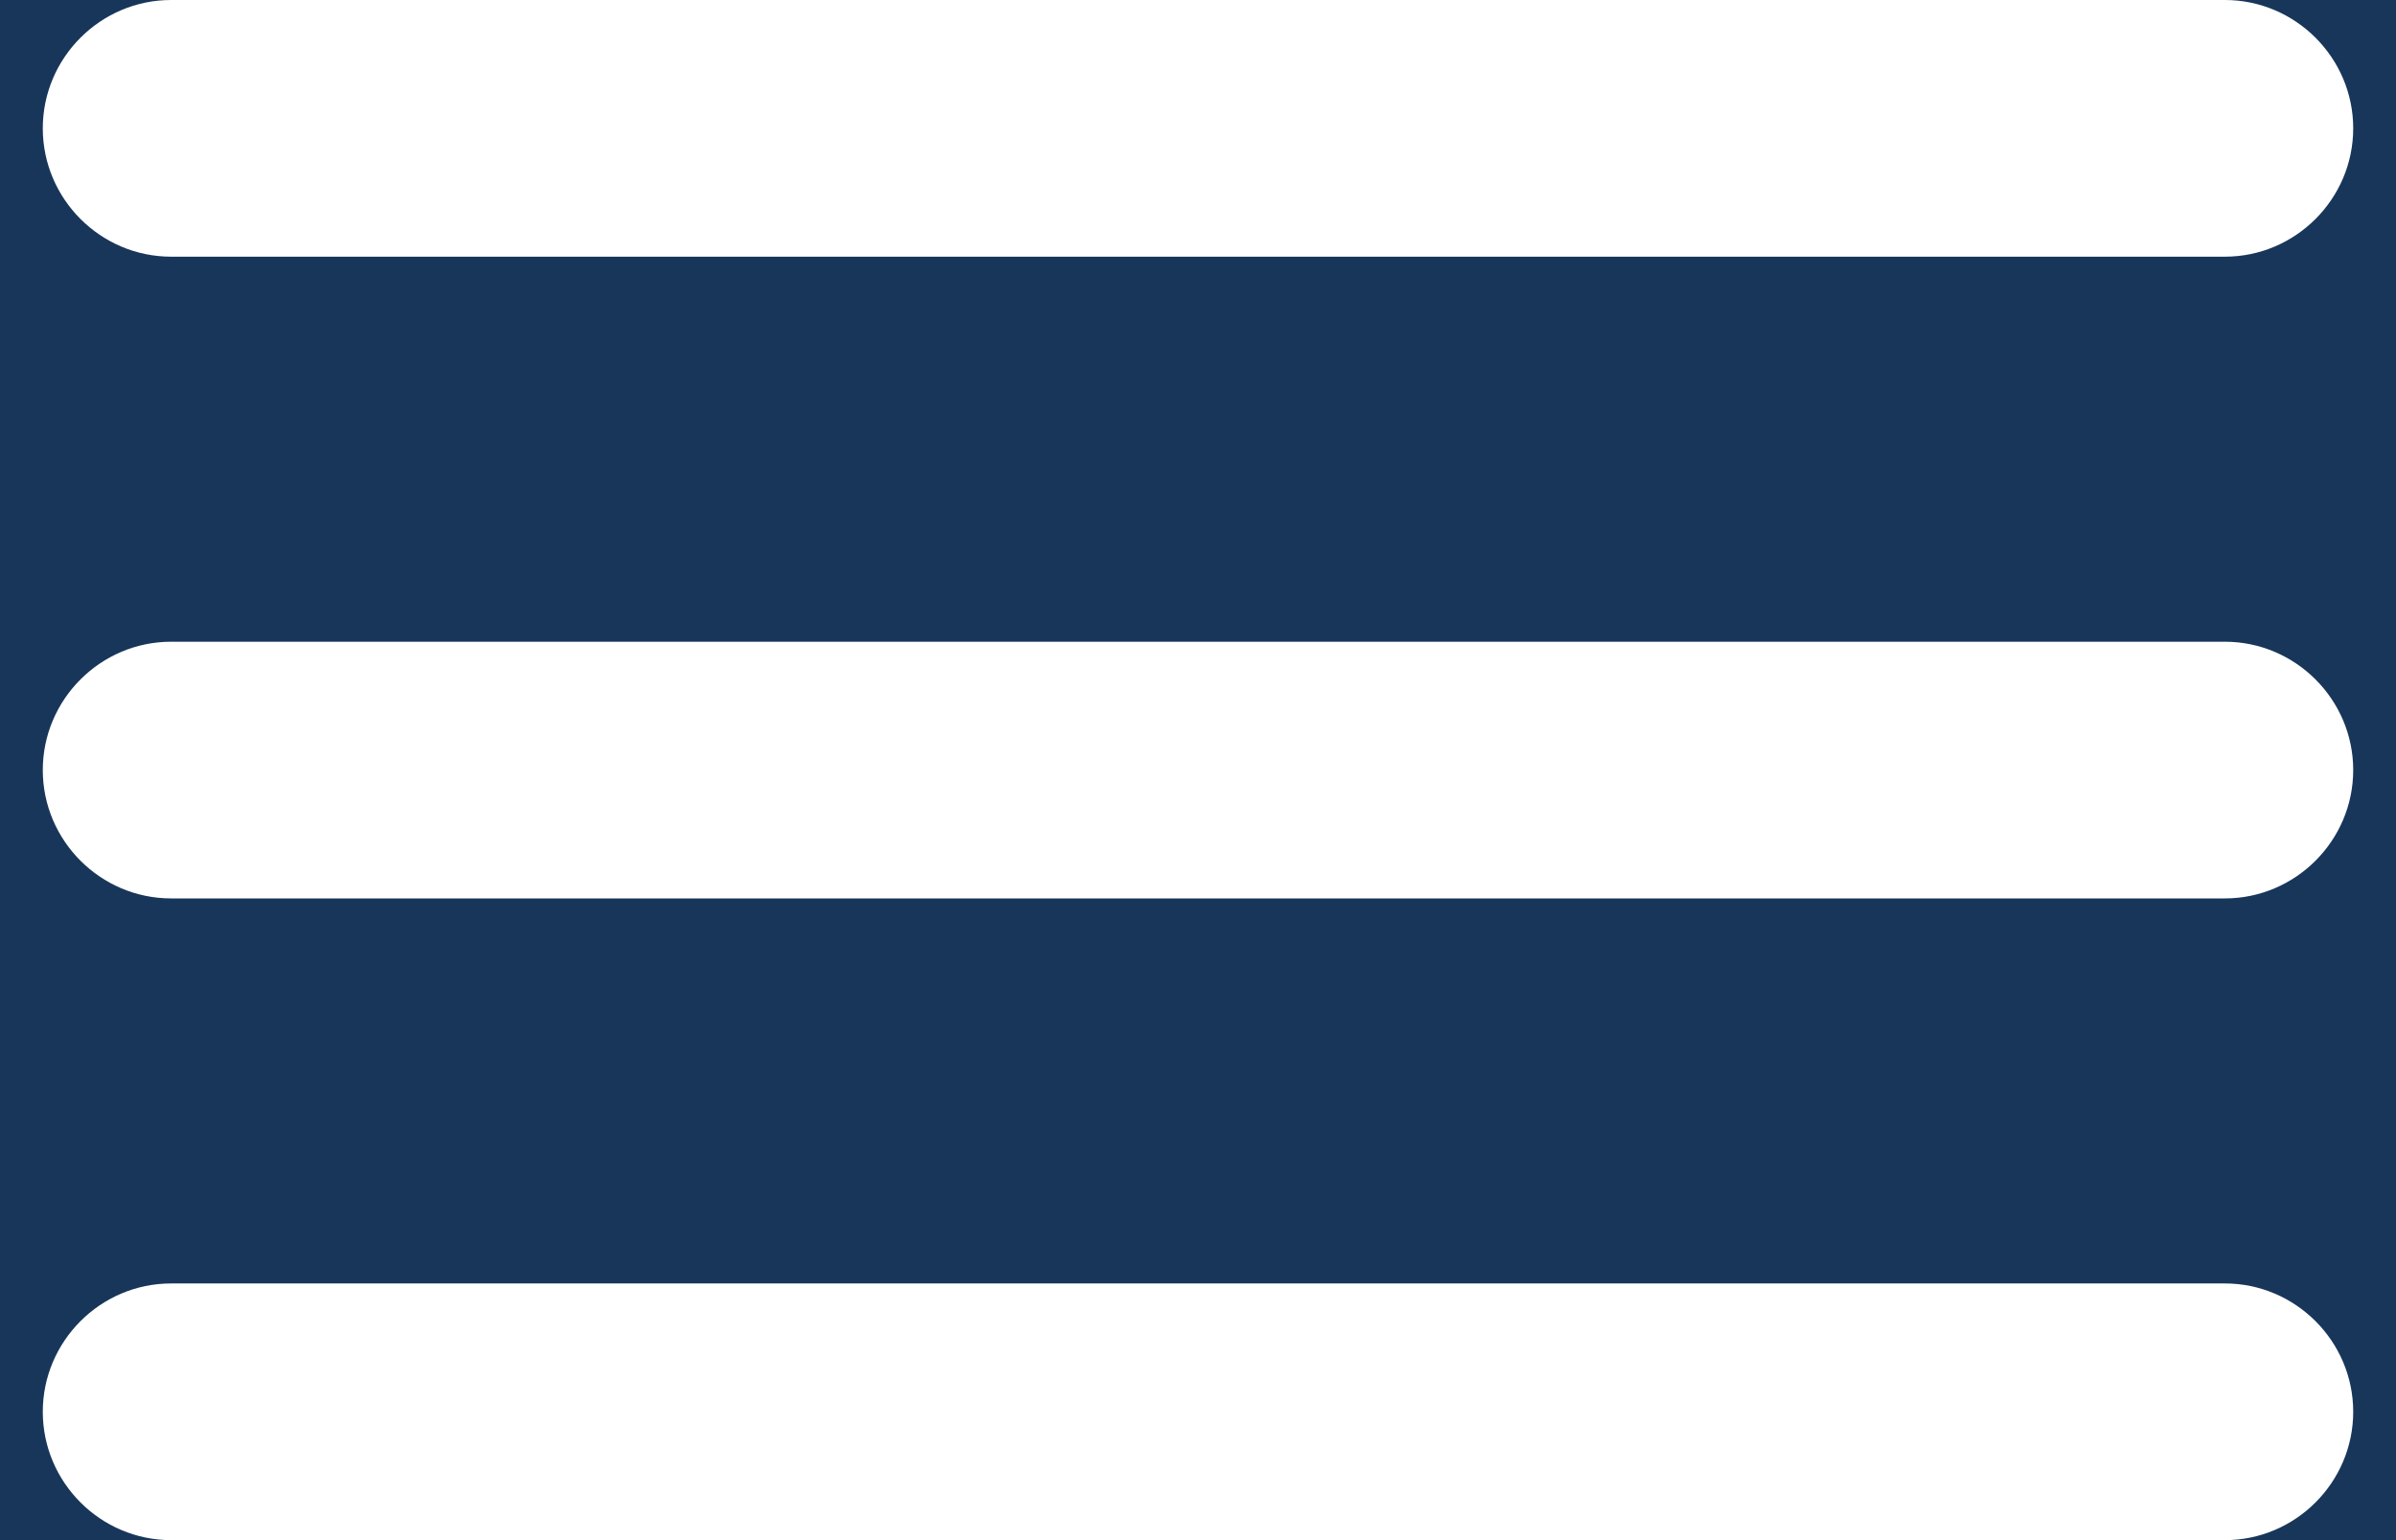 <svg width="28" height="18" viewBox="0 0 28 18" fill="none" xmlns="http://www.w3.org/2000/svg">
<rect width="28" height="18" fill="#1E1E1E"/>
<g clip-path="url(#clip0_281_18675)">
<rect width="360" height="7831" transform="translate(-28 -62)" fill="#18365a"/>
<g clip-path="url(#clip1_281_18675)">
<path d="M2 18H26C26.825 18 27.5 17.325 27.5 16.5C27.5 15.675 26.825 15 26 15H2C1.175 15 0.5 15.675 0.5 16.5C0.5 17.325 1.175 18 2 18ZM2 10.5H26C26.825 10.5 27.5 9.825 27.5 9C27.5 8.175 26.825 7.5 26 7.5H2C1.175 7.5 0.5 8.175 0.5 9C0.5 9.825 1.175 10.5 2 10.5ZM0.5 1.5C0.5 2.325 1.175 3 2 3H26C26.825 3 27.5 2.325 27.5 1.5C27.5 0.675 26.825 0 26 0H2C1.175 0 0.5 0.675 0.5 1.5Z" fill="white"/>
</g>
</g>
<defs>
<clipPath id="clip0_281_18675">
<rect width="360" height="7831" fill="white" transform="translate(-28 -62)"/>
</clipPath>
<clipPath id="clip1_281_18675">
<rect width="36" height="36" fill="white" transform="translate(-4 -9)"/>
</clipPath>
</defs>
</svg>
